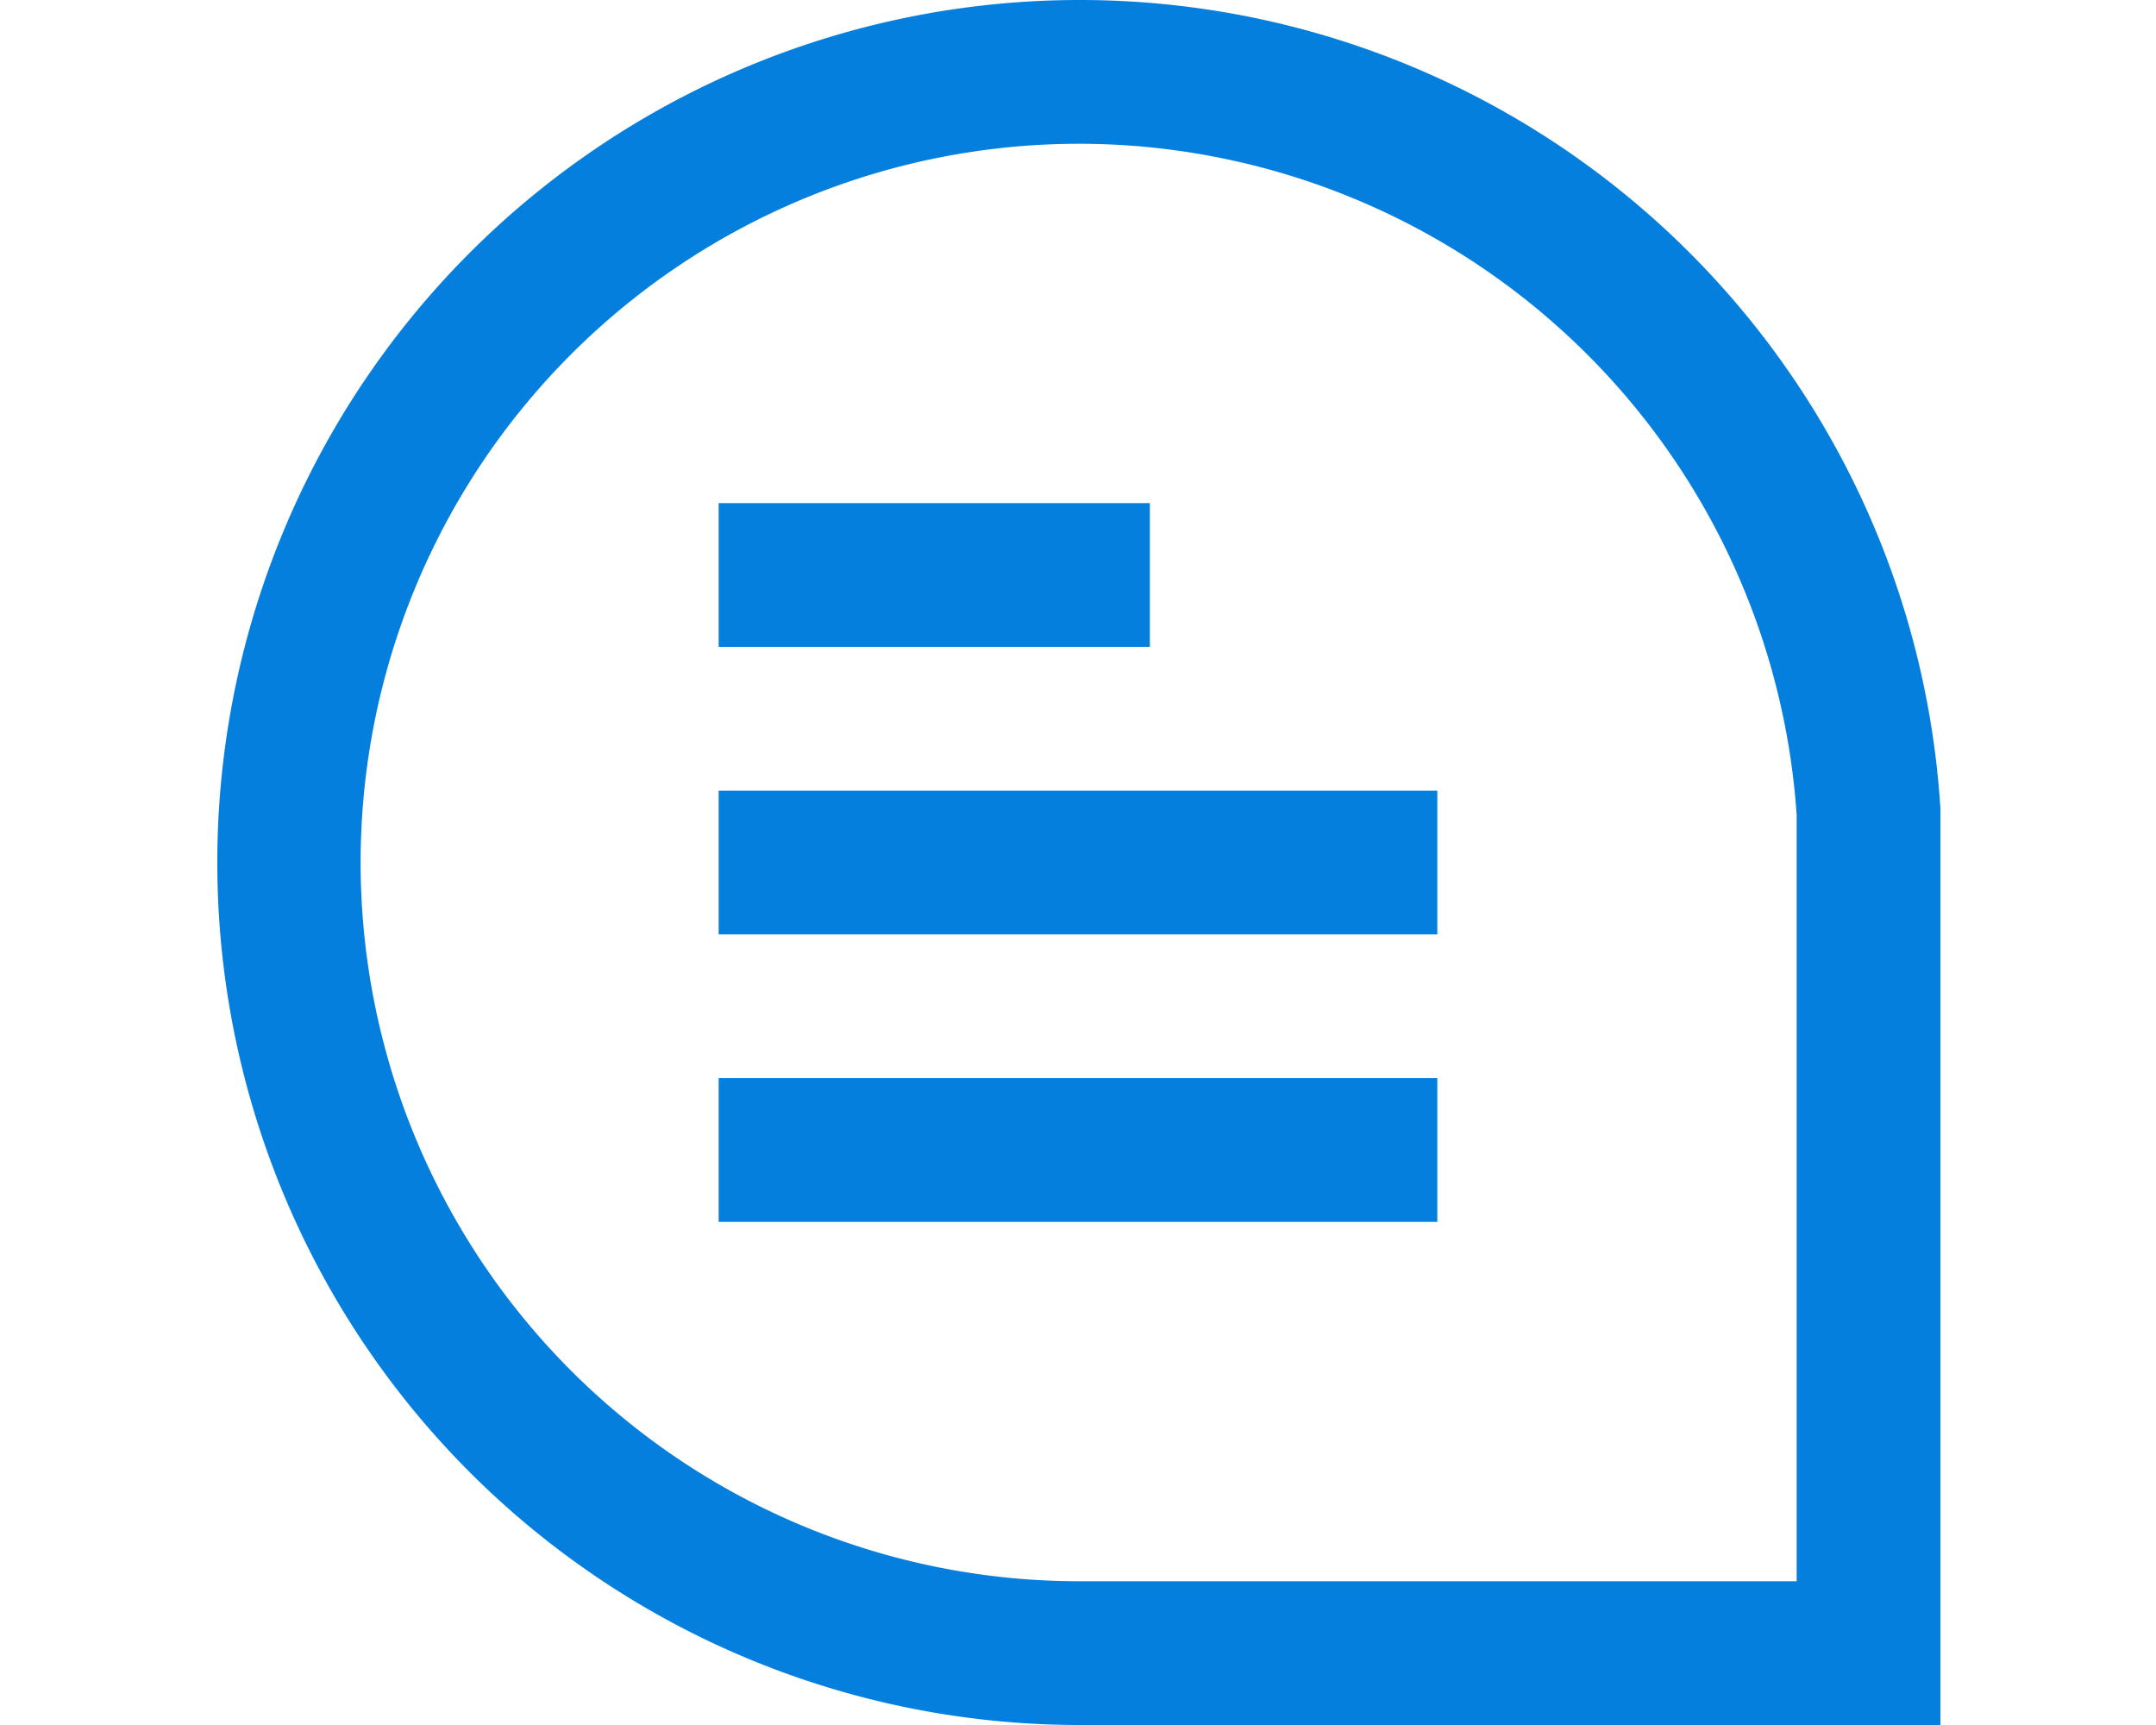 <?xml version="1.0"?>
<svg xmlns="http://www.w3.org/2000/svg" xmlns:xlink="http://www.w3.org/1999/xlink" xmlns:svgjs="http://svgjs.com/svgjs" version="1.1" width="25" height="20" x="0" y="0" viewBox="0 0 24 24" style="enable-background:new 0 0 512 512" xml:space="preserve"><g><g xmlns="http://www.w3.org/2000/svg" id="_01_align_center" data-name="01 align center"><path d="M24,24H12.018A12,12,0,1,1,24,11.246l0,.063ZM12.018,2a10,10,0,1,0,0,20H22V11.341A10.018,10.018,0,0,0,12.018,2Z" fill="#057fde" data-original="#000000"/><rect x="7" y="7" width="6" height="2" fill="#057fde" data-original="#000000"/><rect x="7" y="11" width="10" height="2" fill="#057fde" data-original="#000000"/><rect x="7" y="15" width="10" height="2" fill="#057fde" data-original="#000000"/></g></g></svg>

